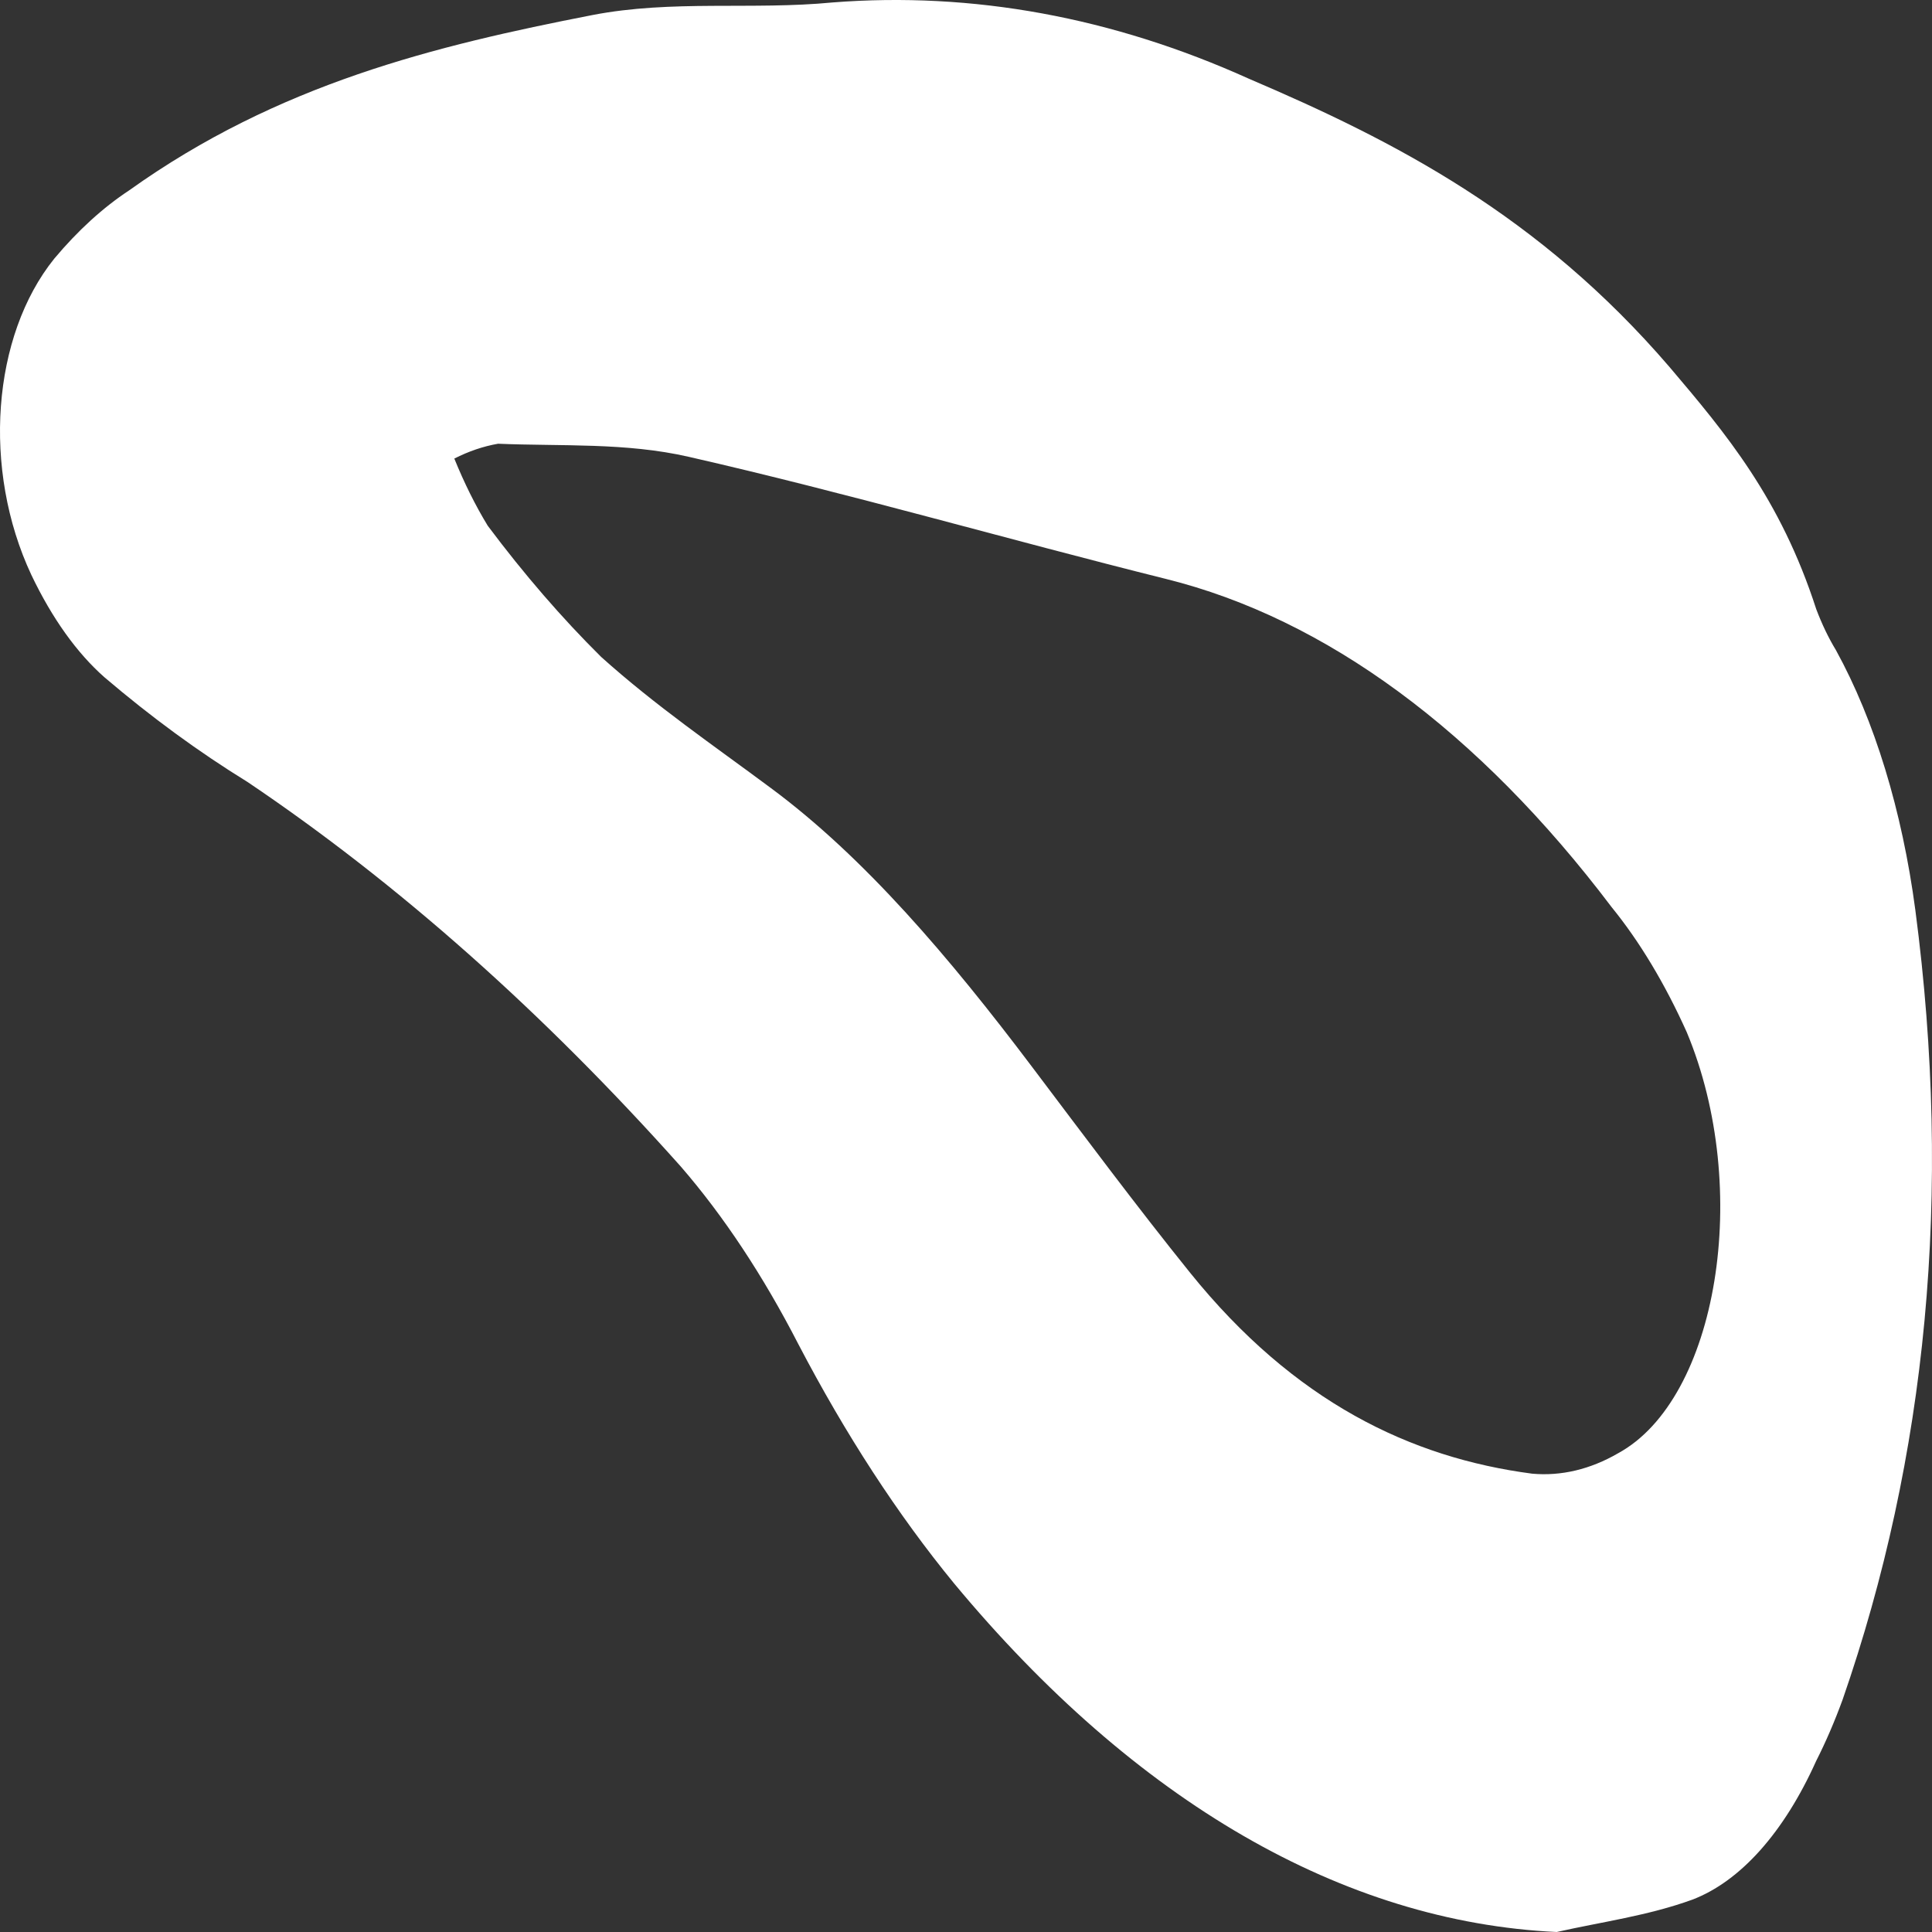 <svg width="120" height="120" viewBox="0 0 120 120" fill="none" xmlns="http://www.w3.org/2000/svg"><rect x="0" y="0" width="120" height="120" fill="#333333" stroke="none"/><symbol id="16" viewBox="0 0 120 120">
<path d="M59.258 98.346C55.764 94.086 52.519 89.101 49.582 83.478C47.399 79.235 44.951 75.536 42.295 72.466C33.732 62.865 24.716 54.863 15.371 48.568C12.353 46.71 9.389 44.541 6.491 42.07C4.773 40.557 3.228 38.395 1.948 35.71C-1.124 29.157 -0.498 20.87 3.37 16.066C4.833 14.32 6.392 12.898 8.019 11.826C17.262 5.218 27.038 2.837 36.785 0.937C41.762 -0.027 46.738 0.634 51.715 0.152C60.403 -0.527 69.098 1.066 77.566 4.888C86.659 8.77 95.589 13.368 103.687 22.784C107.192 26.914 110.583 30.947 112.808 37.83C113.163 38.769 113.573 39.624 114.031 40.377C116.433 44.745 118.144 50.345 118.965 56.525C121.283 74.145 119.676 90.499 114.451 105.559C113.955 106.918 113.403 108.198 112.801 109.386C110.803 113.825 108.099 116.851 105.116 117.99C102.343 118.995 99.499 119.367 96.691 120C83.439 119.382 70.514 111.905 59.258 98.346ZM30.294 32.654C32.548 35.666 34.901 38.388 37.34 40.804C40.759 43.873 44.335 46.31 47.869 48.939C53.692 53.248 58.967 59.457 64.086 66.243C67.349 70.566 70.598 74.93 73.926 79.06C80.388 87.072 87.612 90.541 95.162 91.532C96.966 91.695 98.771 91.267 100.502 90.265C106.68 86.906 108.841 73.856 104.767 64.11C103.414 61.101 101.843 58.486 100.103 56.346C91.836 45.411 82.349 38.424 72.418 35.958C62.536 33.494 52.675 30.631 42.778 28.373C38.868 27.478 34.88 27.726 30.934 27.561C30.017 27.721 29.108 28.03 28.218 28.483C28.836 30.004 29.531 31.402 30.294 32.654Z"/>
</symbol>
<use href="#16" fill="white"/>
</svg>